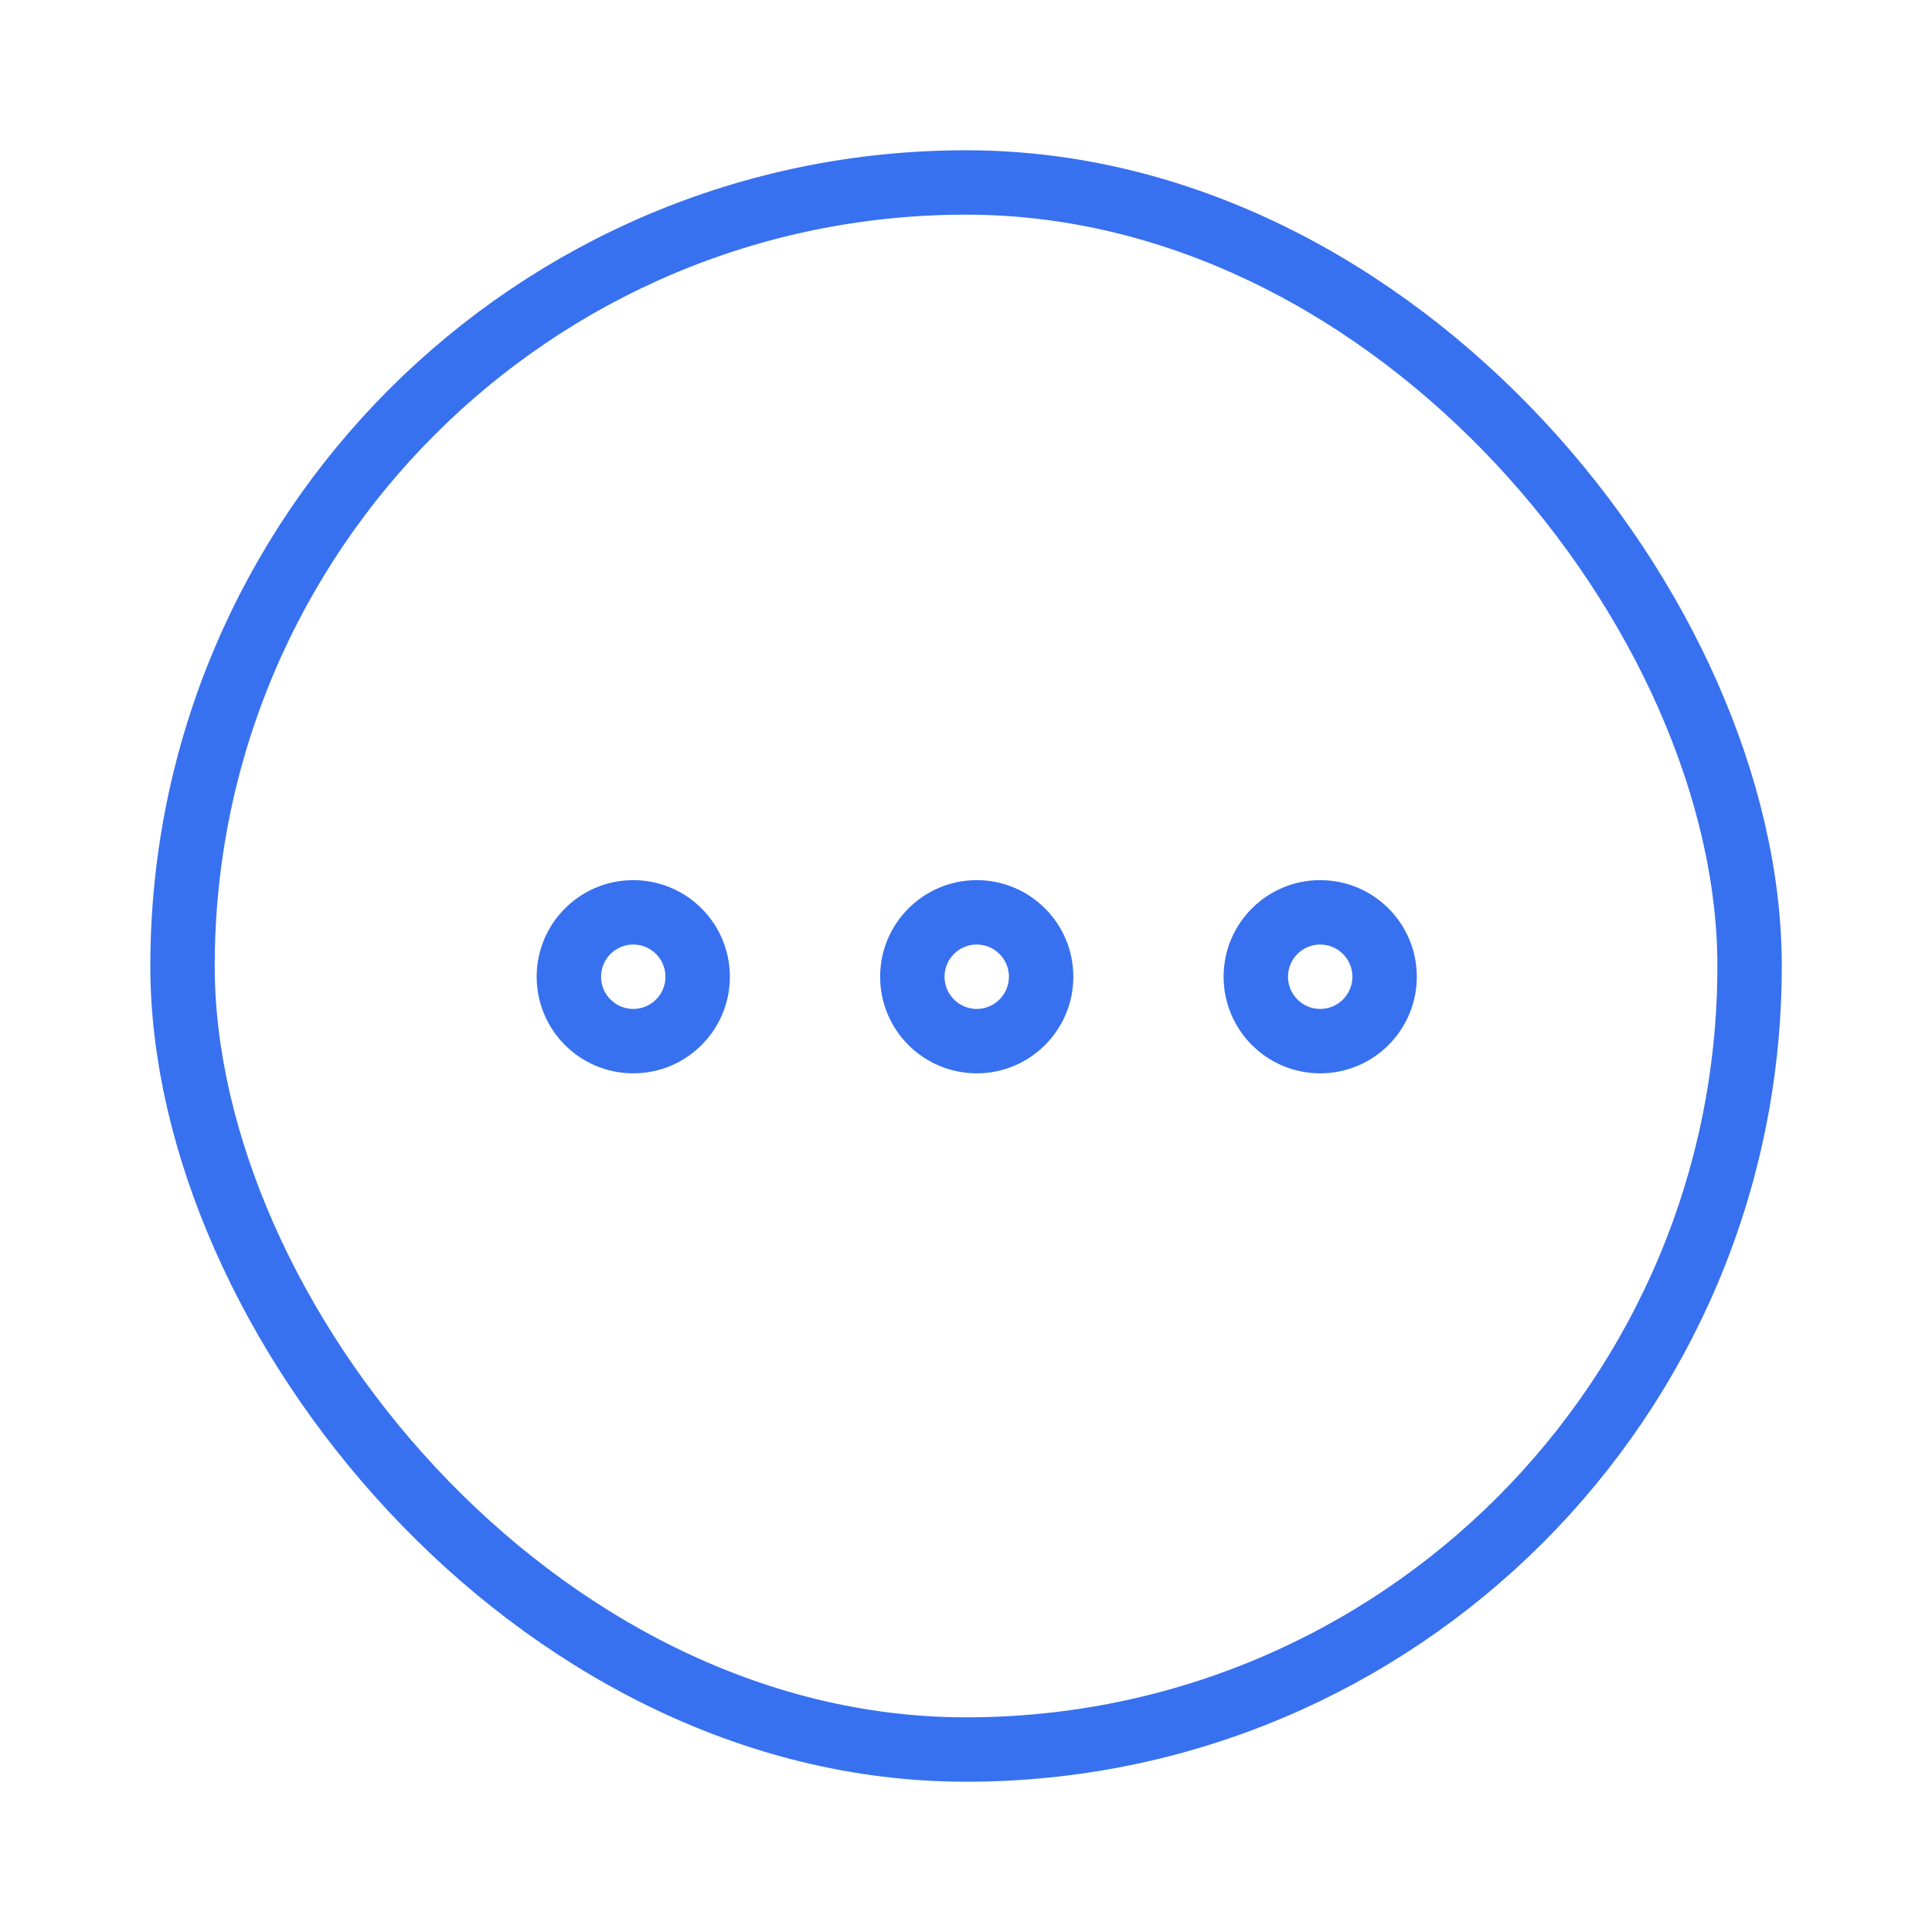 <svg width="36" height="36" viewBox="0 0 36 36" fill="none" xmlns="http://www.w3.org/2000/svg">
    <path fill-rule="evenodd" clip-rule="evenodd" d="M11.2 18.2C11.2 18.531 11.469 18.8 11.8 18.8C12.131 18.8 12.4 18.531 12.4 18.2C12.4 17.869 12.131 17.6 11.8 17.6C11.469 17.6 11.2 17.869 11.2 18.2ZM11.8 16.4C10.806 16.4 10 17.206 10 18.2C10 19.194 10.806 20 11.8 20C12.794 20 13.6 19.194 13.6 18.2C13.6 17.206 12.794 16.4 11.8 16.4ZM17.6 18.2C17.6 18.531 17.869 18.8 18.2 18.8C18.531 18.8 18.8 18.531 18.8 18.2C18.8 17.869 18.531 17.6 18.2 17.6C17.869 17.6 17.6 17.869 17.6 18.2ZM18.2 16.4C17.206 16.4 16.4 17.206 16.4 18.2C16.4 19.194 17.206 20 18.2 20C19.194 20 20 19.194 20 18.2C20 17.206 19.194 16.4 18.2 16.4ZM24.6 18.8C24.269 18.8 24 18.531 24 18.2C24 17.869 24.269 17.6 24.6 17.6C24.931 17.6 25.2 17.869 25.2 18.2C25.2 18.531 24.931 18.8 24.6 18.8ZM22.8 18.2C22.8 17.206 23.606 16.4 24.6 16.4C25.594 16.4 26.4 17.206 26.4 18.2C26.4 19.194 25.594 20 24.6 20C23.606 20 22.8 19.194 22.8 18.2Z" fill="#3871EF"/>
    <rect x="3.401" y="3.4" width="29.2" height="29.2" rx="14.6" stroke="#3871EF" stroke-width="1.2"/>
</svg>

